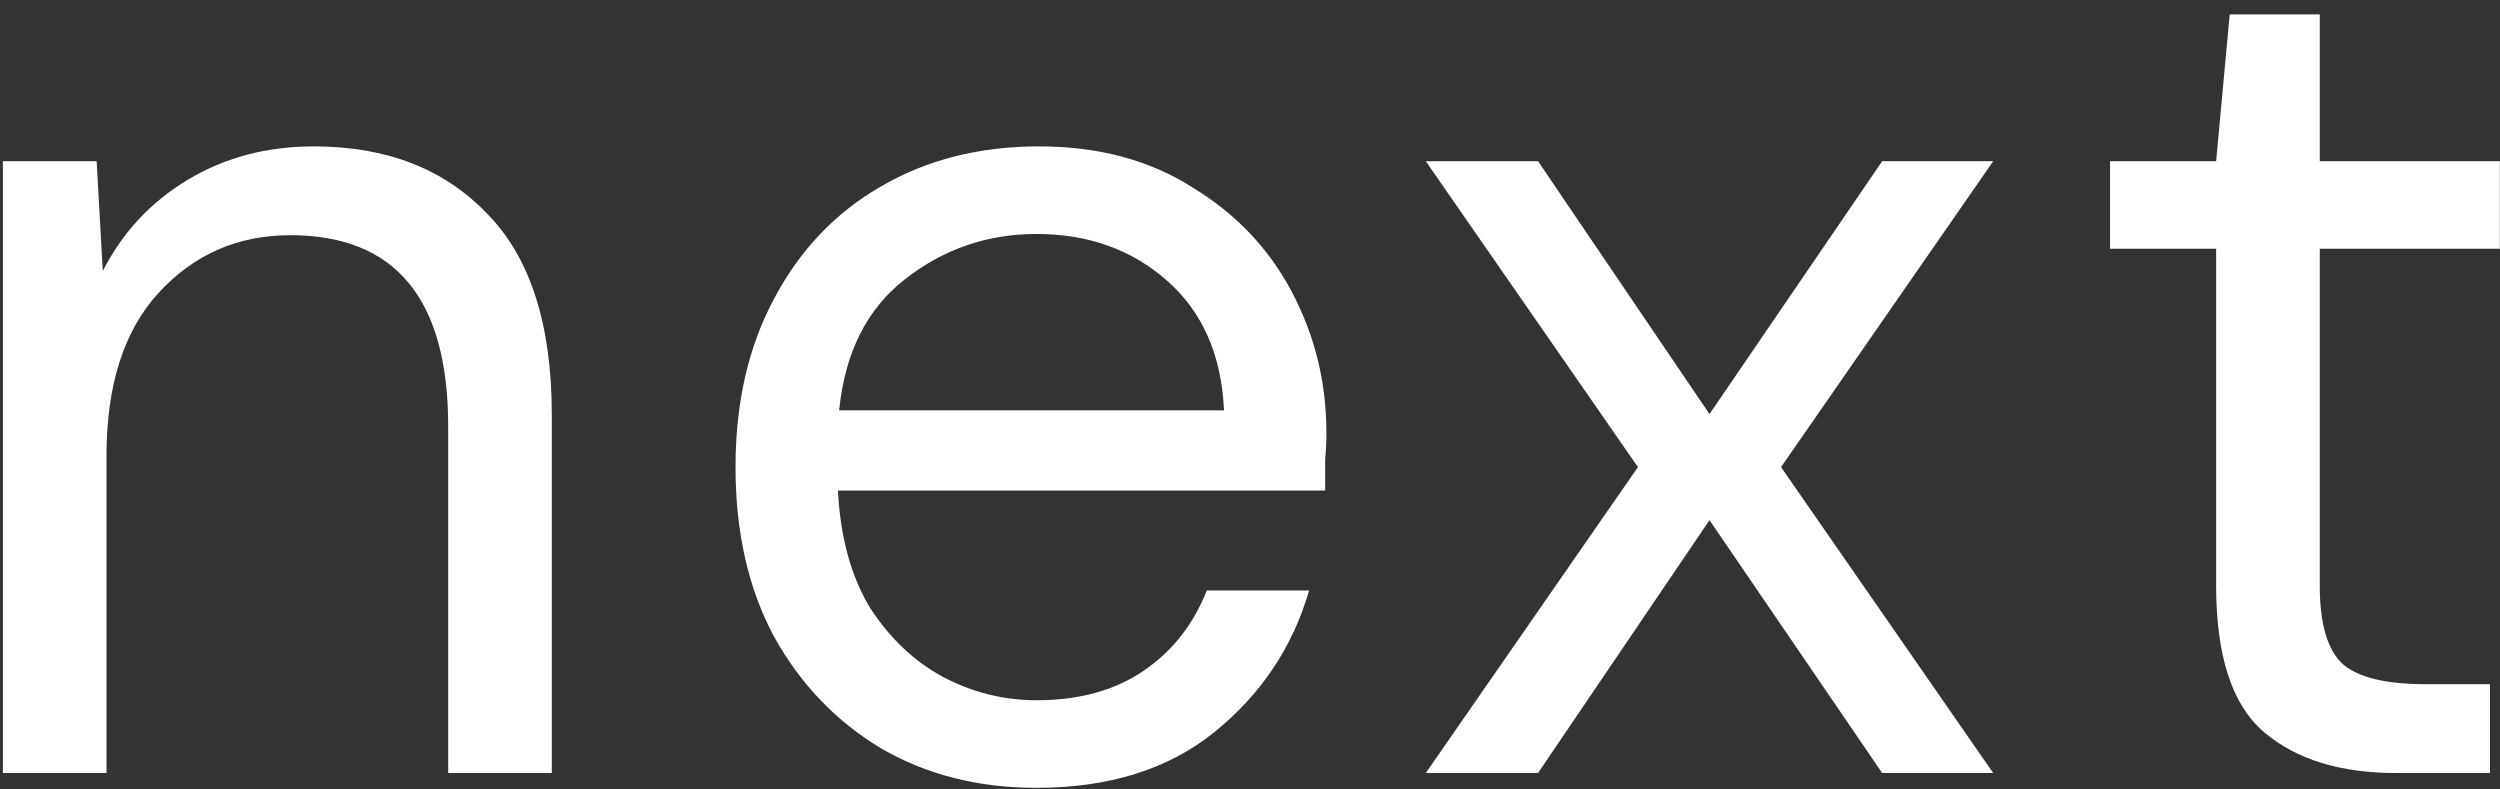 <svg width="152" height="48" viewBox="0 0 152 48" fill="none" xmlns="http://www.w3.org/2000/svg">
<rect x="0" y="0" width="152" height="48" fill="#333333" stroke="none"/>
<path d="M0.175 47V9.8H5.875L6.25 16.475C7.45 14.125 9.175 12.275 11.425 10.925C13.675 9.575 16.225 8.9 19.075 8.9C23.475 8.9 26.975 10.25 29.575 12.95C32.225 15.6 33.55 19.7 33.55 25.25V47H27.25V25.925C27.25 18.175 24.05 14.3 17.65 14.3C14.45 14.3 11.775 15.475 9.625 17.825C7.525 20.125 6.475 23.425 6.475 27.725V47H0.175ZM63.02 47.9C59.47 47.9 56.32 47.1 53.57 45.5C50.82 43.85 48.645 41.575 47.045 38.675C45.495 35.775 44.72 32.35 44.72 28.4C44.72 24.5 45.495 21.1 47.045 18.2C48.595 15.25 50.745 12.975 53.495 11.375C56.295 9.725 59.52 8.9 63.17 8.9C66.77 8.9 69.87 9.725 72.47 11.375C75.12 12.975 77.145 15.1 78.545 17.75C79.945 20.4 80.645 23.25 80.645 26.3C80.645 26.85 80.62 27.4 80.57 27.95C80.57 28.5 80.57 29.125 80.57 29.825H50.945C51.095 32.675 51.745 35.05 52.895 36.95C54.095 38.8 55.57 40.2 57.32 41.15C59.12 42.1 61.02 42.575 63.02 42.575C65.62 42.575 67.795 41.975 69.545 40.775C71.295 39.575 72.57 37.95 73.37 35.9H79.595C78.595 39.35 76.67 42.225 73.82 44.525C71.02 46.775 67.42 47.9 63.02 47.9ZM63.02 14.225C60.02 14.225 57.345 15.15 54.995 17C52.695 18.8 51.37 21.45 51.02 24.95H74.42C74.27 21.6 73.12 18.975 70.97 17.075C68.82 15.175 66.17 14.225 63.02 14.225ZM86.687 47L99.587 28.4L86.687 9.8H93.512L103.937 25.175L114.437 9.8H121.187L108.287 28.4L121.187 47H114.437L103.937 31.625L93.512 47H86.687ZM145.691 47C142.291 47 139.616 46.175 137.666 44.525C135.716 42.875 134.741 39.9 134.741 35.6V15.125H128.291V9.8H134.741L135.566 0.875H141.041V9.8H151.991V15.125H141.041V35.6C141.041 37.95 141.516 39.55 142.466 40.4C143.416 41.2 145.091 41.6 147.491 41.6H151.391V47H145.691Z" fill="white"/>
</svg>
